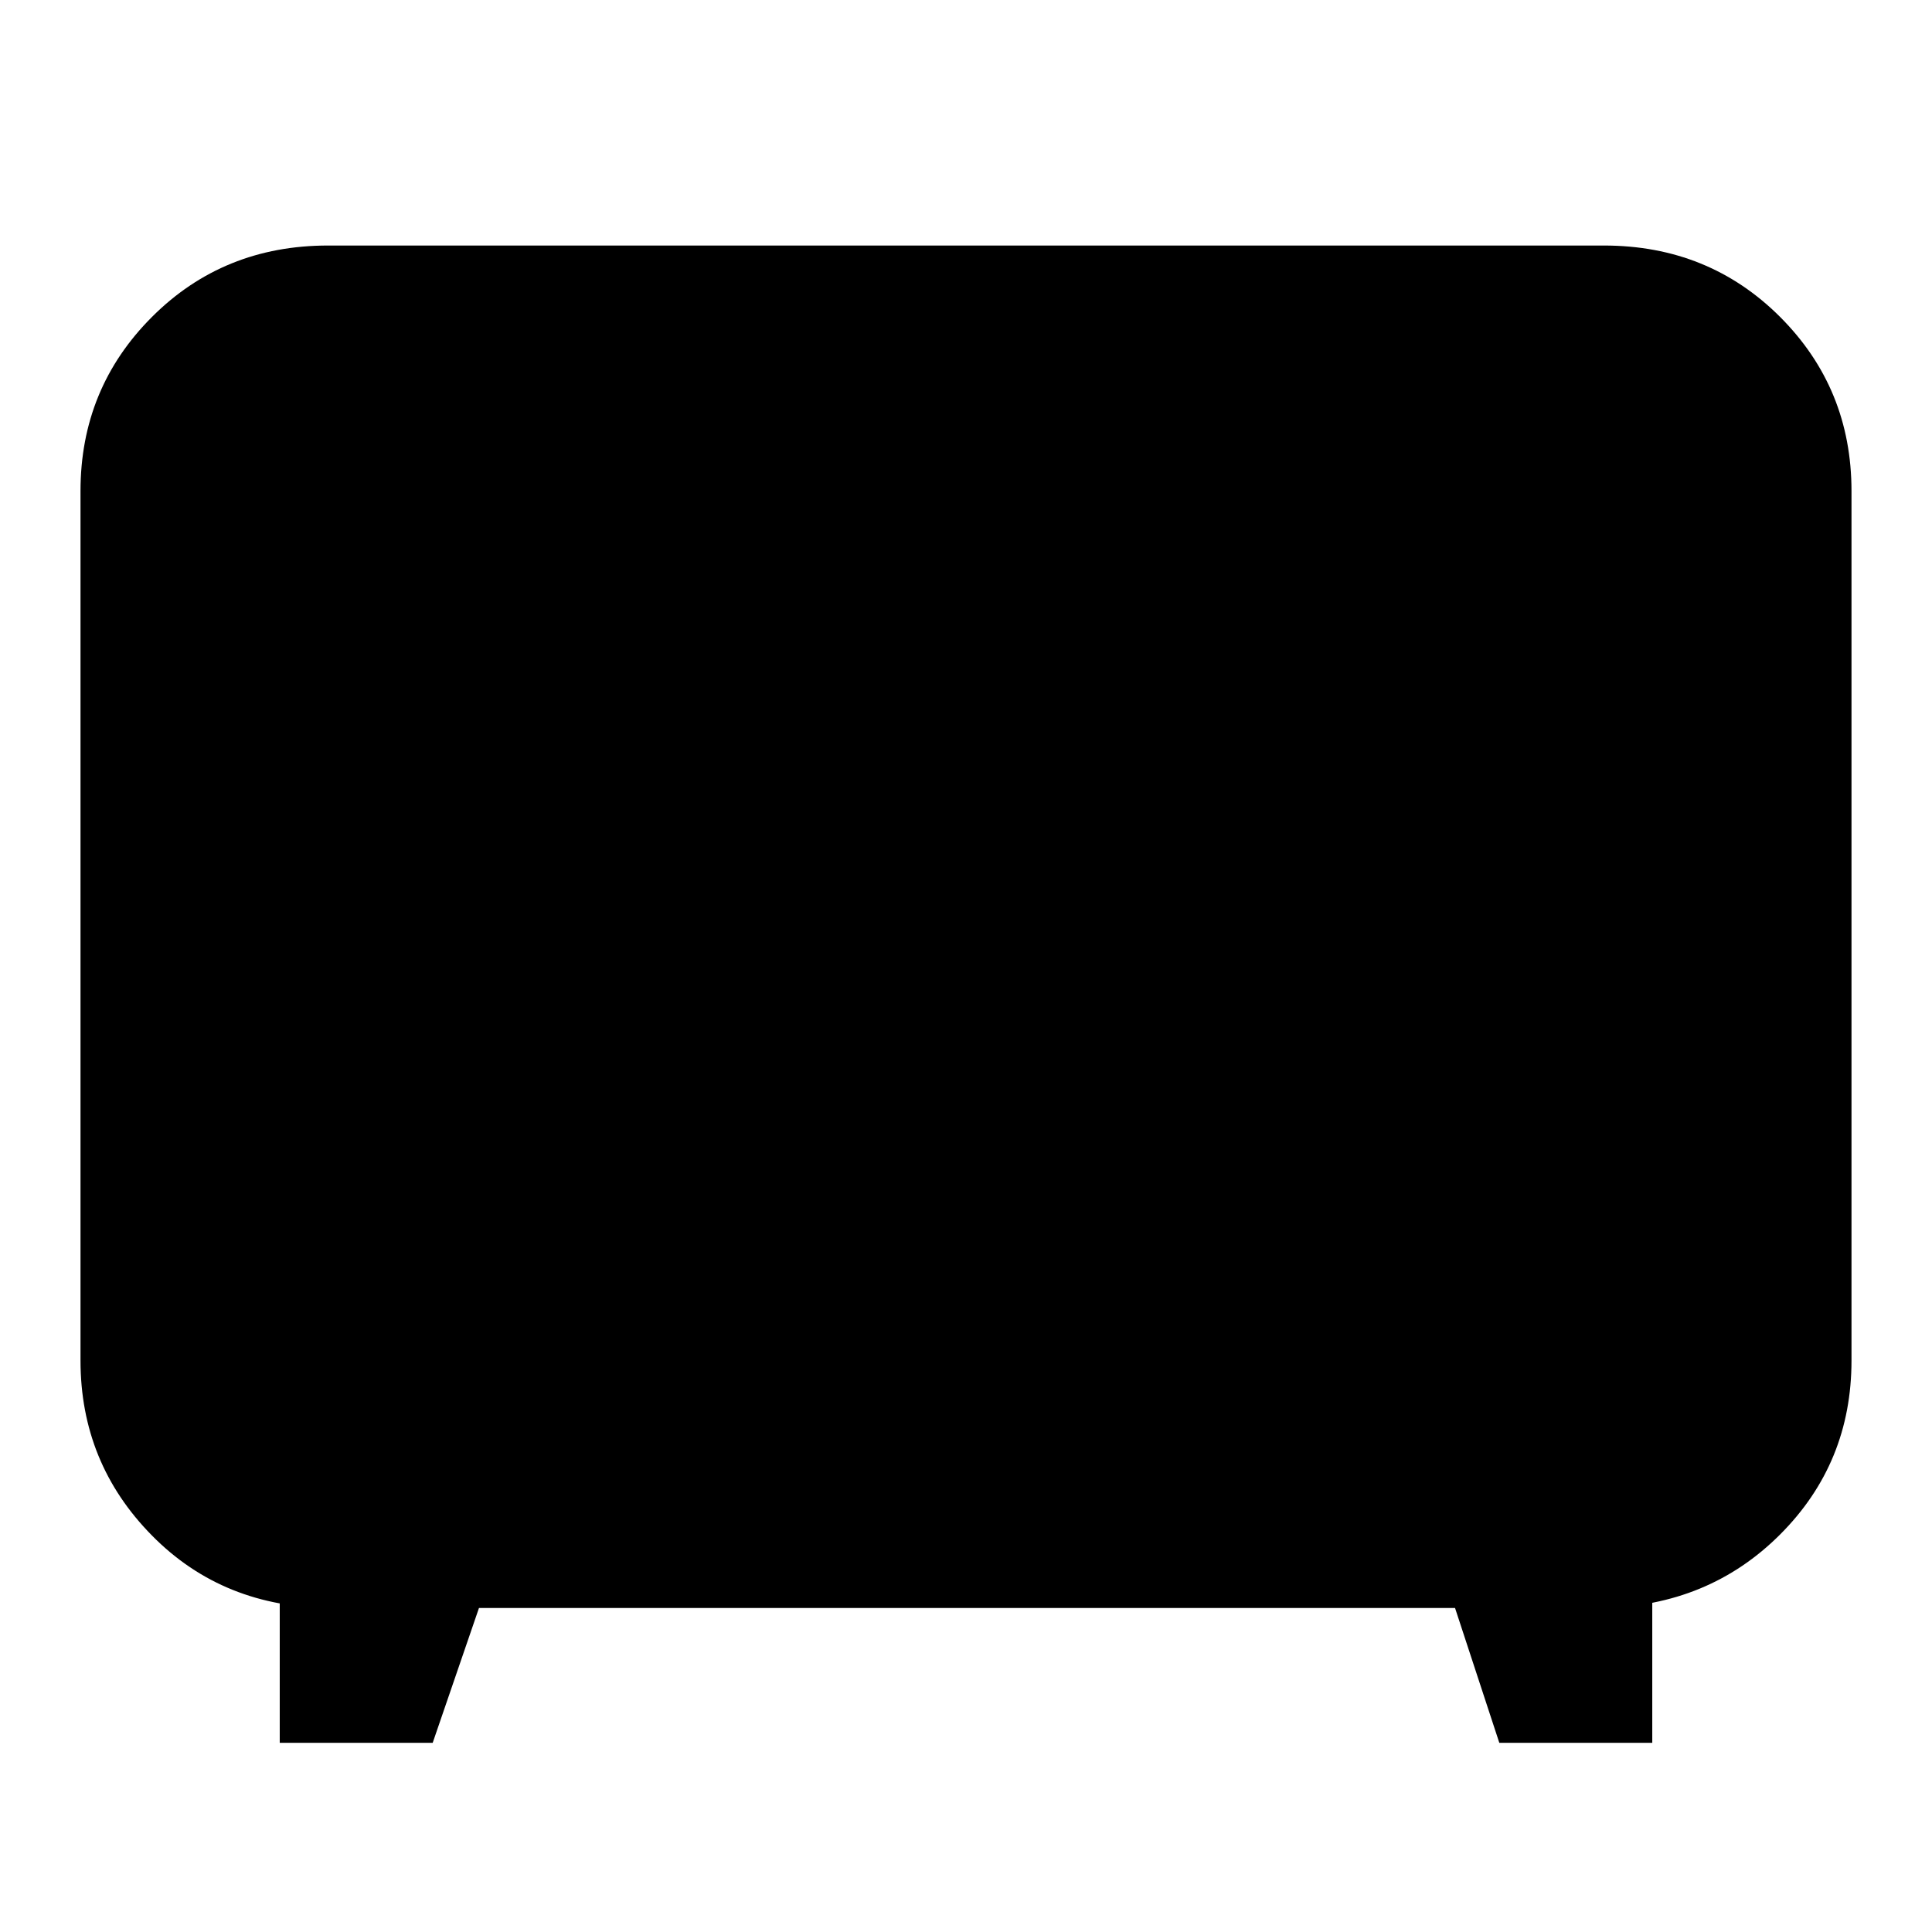 <svg xmlns="http://www.w3.org/2000/svg" height="24" width="24"><path d="M3.475 21.65v-2.2l.65.525q-1.35 0-2.237-.9Q1 18.175 1 16.9V6.1q0-1.275.888-2.163.887-.887 2.187-.887h15.85q1.3 0 2.188.887Q23 4.825 23 6.1v10.8q0 1.275-.887 2.162-.888.888-2.213.913l.625-.525v2.2h-1.9l-.55-1.675H5.95l-.575 1.675Z"/></svg>